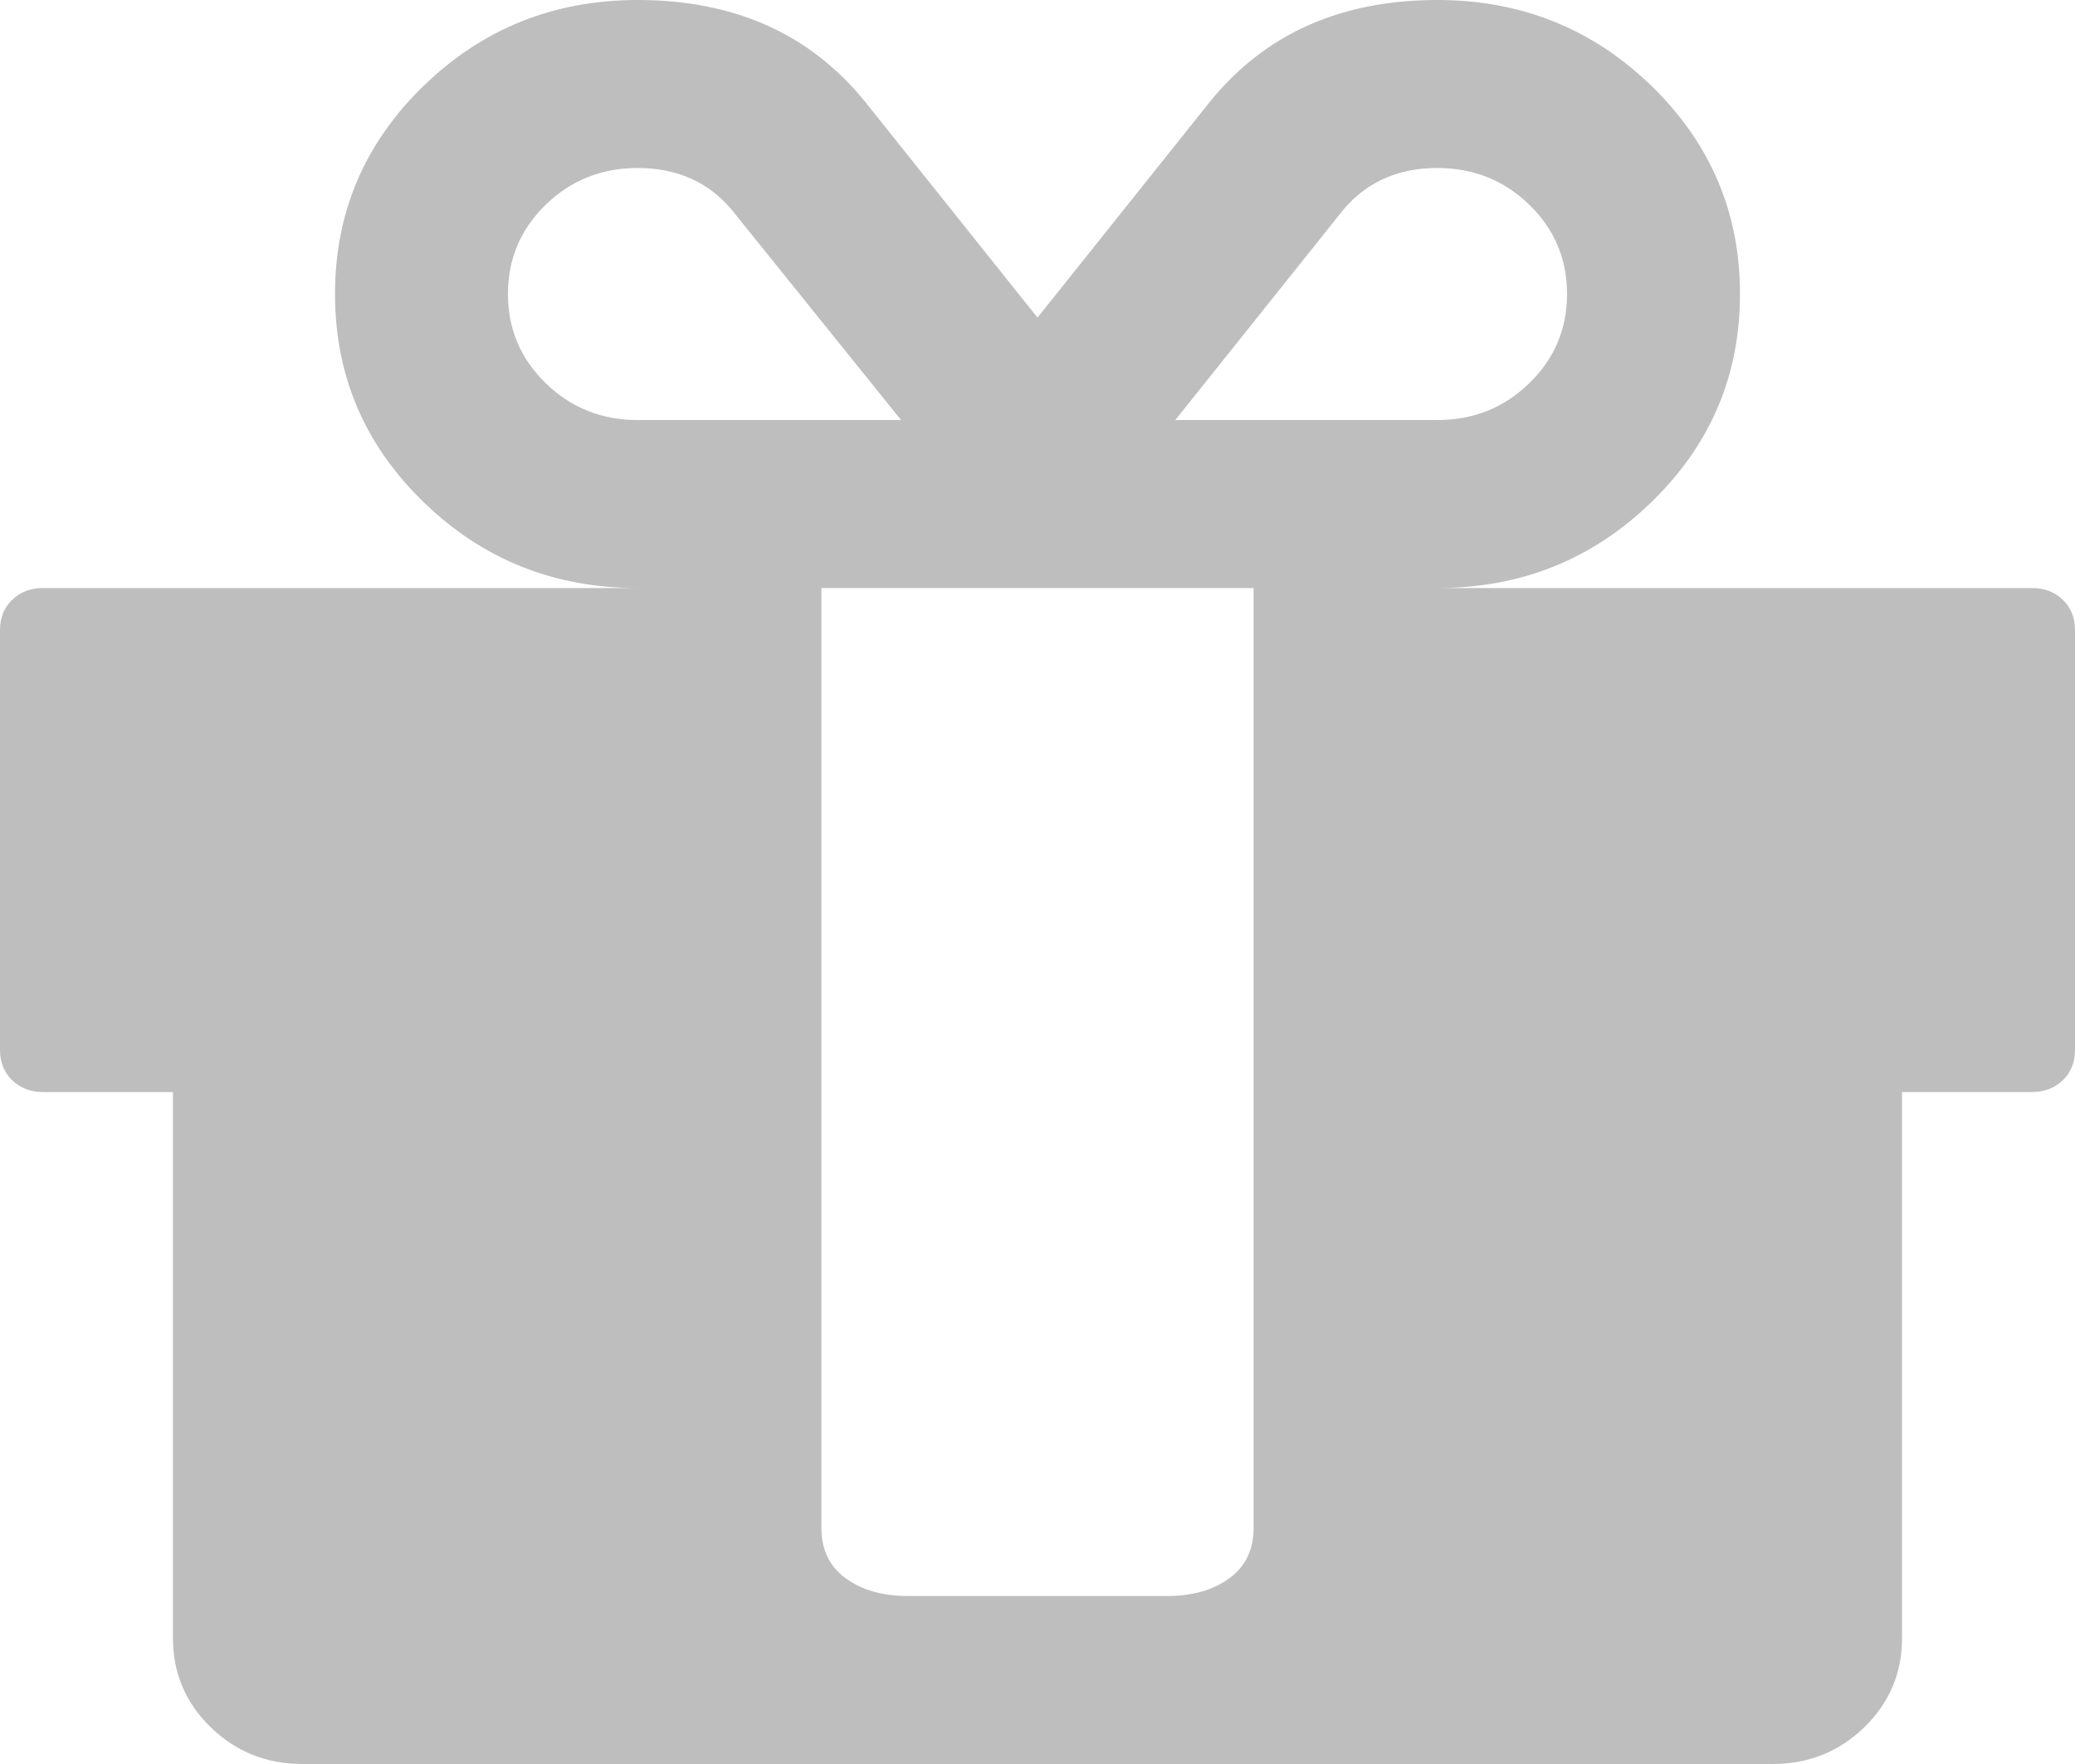 ﻿<?xml version="1.0" encoding="utf-8"?>
<svg version="1.1" xmlns:xlink="http://www.w3.org/1999/xlink" width="20px" height="17px" xmlns="http://www.w3.org/2000/svg">
  <g transform="matrix(1 0 0 1 -282 -18 )">
    <path d="M 11.849 15.21  C 12.005 15.096  12.083 14.934  12.083 14.723  L 12.083 14.015  L 12.083 8.095  L 12.083 5.667  L 7.917 5.667  L 7.917 8.095  L 7.917 14.015  L 7.917 14.723  C 7.917 14.934  7.995 15.096  8.151 15.21  C 8.307 15.324  8.507 15.381  8.75 15.381  L 11.25 15.381  C 11.493 15.381  11.693 15.324  11.849 15.21  Z M 5.26 3.693  C 5.503 3.93  5.799 4.048  6.146 4.048  L 8.685 4.048  L 7.044 2.011  C 6.819 1.75  6.519 1.619  6.146 1.619  C 5.799 1.619  5.503 1.737  5.26 1.973  C 5.017 2.209  4.896 2.496  4.896 2.833  C 4.896 3.171  5.017 3.457  5.26 3.693  Z M 14.74 3.693  C 14.983 3.457  15.104 3.171  15.104 2.833  C 15.104 2.496  14.983 2.209  14.74 1.973  C 14.497 1.737  14.201 1.619  13.854 1.619  C 13.481 1.619  13.181 1.75  12.956 2.011  L 11.328 4.048  L 13.854 4.048  C 14.201 4.048  14.497 3.93  14.74 3.693  Z M 19.883 5.781  C 19.961 5.856  20 5.953  20 6.071  L 20 10.119  C 20 10.237  19.961 10.334  19.883 10.41  C 19.805 10.486  19.705 10.524  19.583 10.524  L 18.333 10.524  L 18.333 15.786  C 18.333 16.123  18.212 16.41  17.969 16.646  C 17.726 16.882  17.431 17  17.083 17  L 2.917 17  C 2.569 17  2.274 16.882  2.031 16.646  C 1.788 16.41  1.667 16.123  1.667 15.786  L 1.667 10.524  L 0.417 10.524  C 0.295 10.524  0.195 10.486  0.117 10.41  C 0.039 10.334  0 10.237  0 10.119  L 0 6.071  C 0 5.953  0.039 5.856  0.117 5.781  C 0.195 5.705  0.295 5.667  0.417 5.667  L 6.146 5.667  C 5.339 5.667  4.651 5.391  4.082 4.838  C 3.513 4.286  3.229 3.618  3.229 2.833  C 3.229 2.049  3.513 1.381  4.082 0.828  C 4.651 0.276  5.339 0  6.146 0  C 7.075 0  7.804 0.325  8.333 0.974  L 10 3.061  L 11.667 0.974  C 12.196 0.325  12.925 0  13.854 0  C 14.661 0  15.349 0.276  15.918 0.828  C 16.487 1.381  16.771 2.049  16.771 2.833  C 16.771 3.618  16.487 4.286  15.918 4.838  C 15.349 5.391  14.661 5.667  13.854 5.667  L 19.583 5.667  C 19.705 5.667  19.805 5.705  19.883 5.781  Z " fill-rule="nonzero" fill="#bebebe" stroke="none" transform="matrix(1 0 0 1 282 18 )" />
  </g>
</svg>